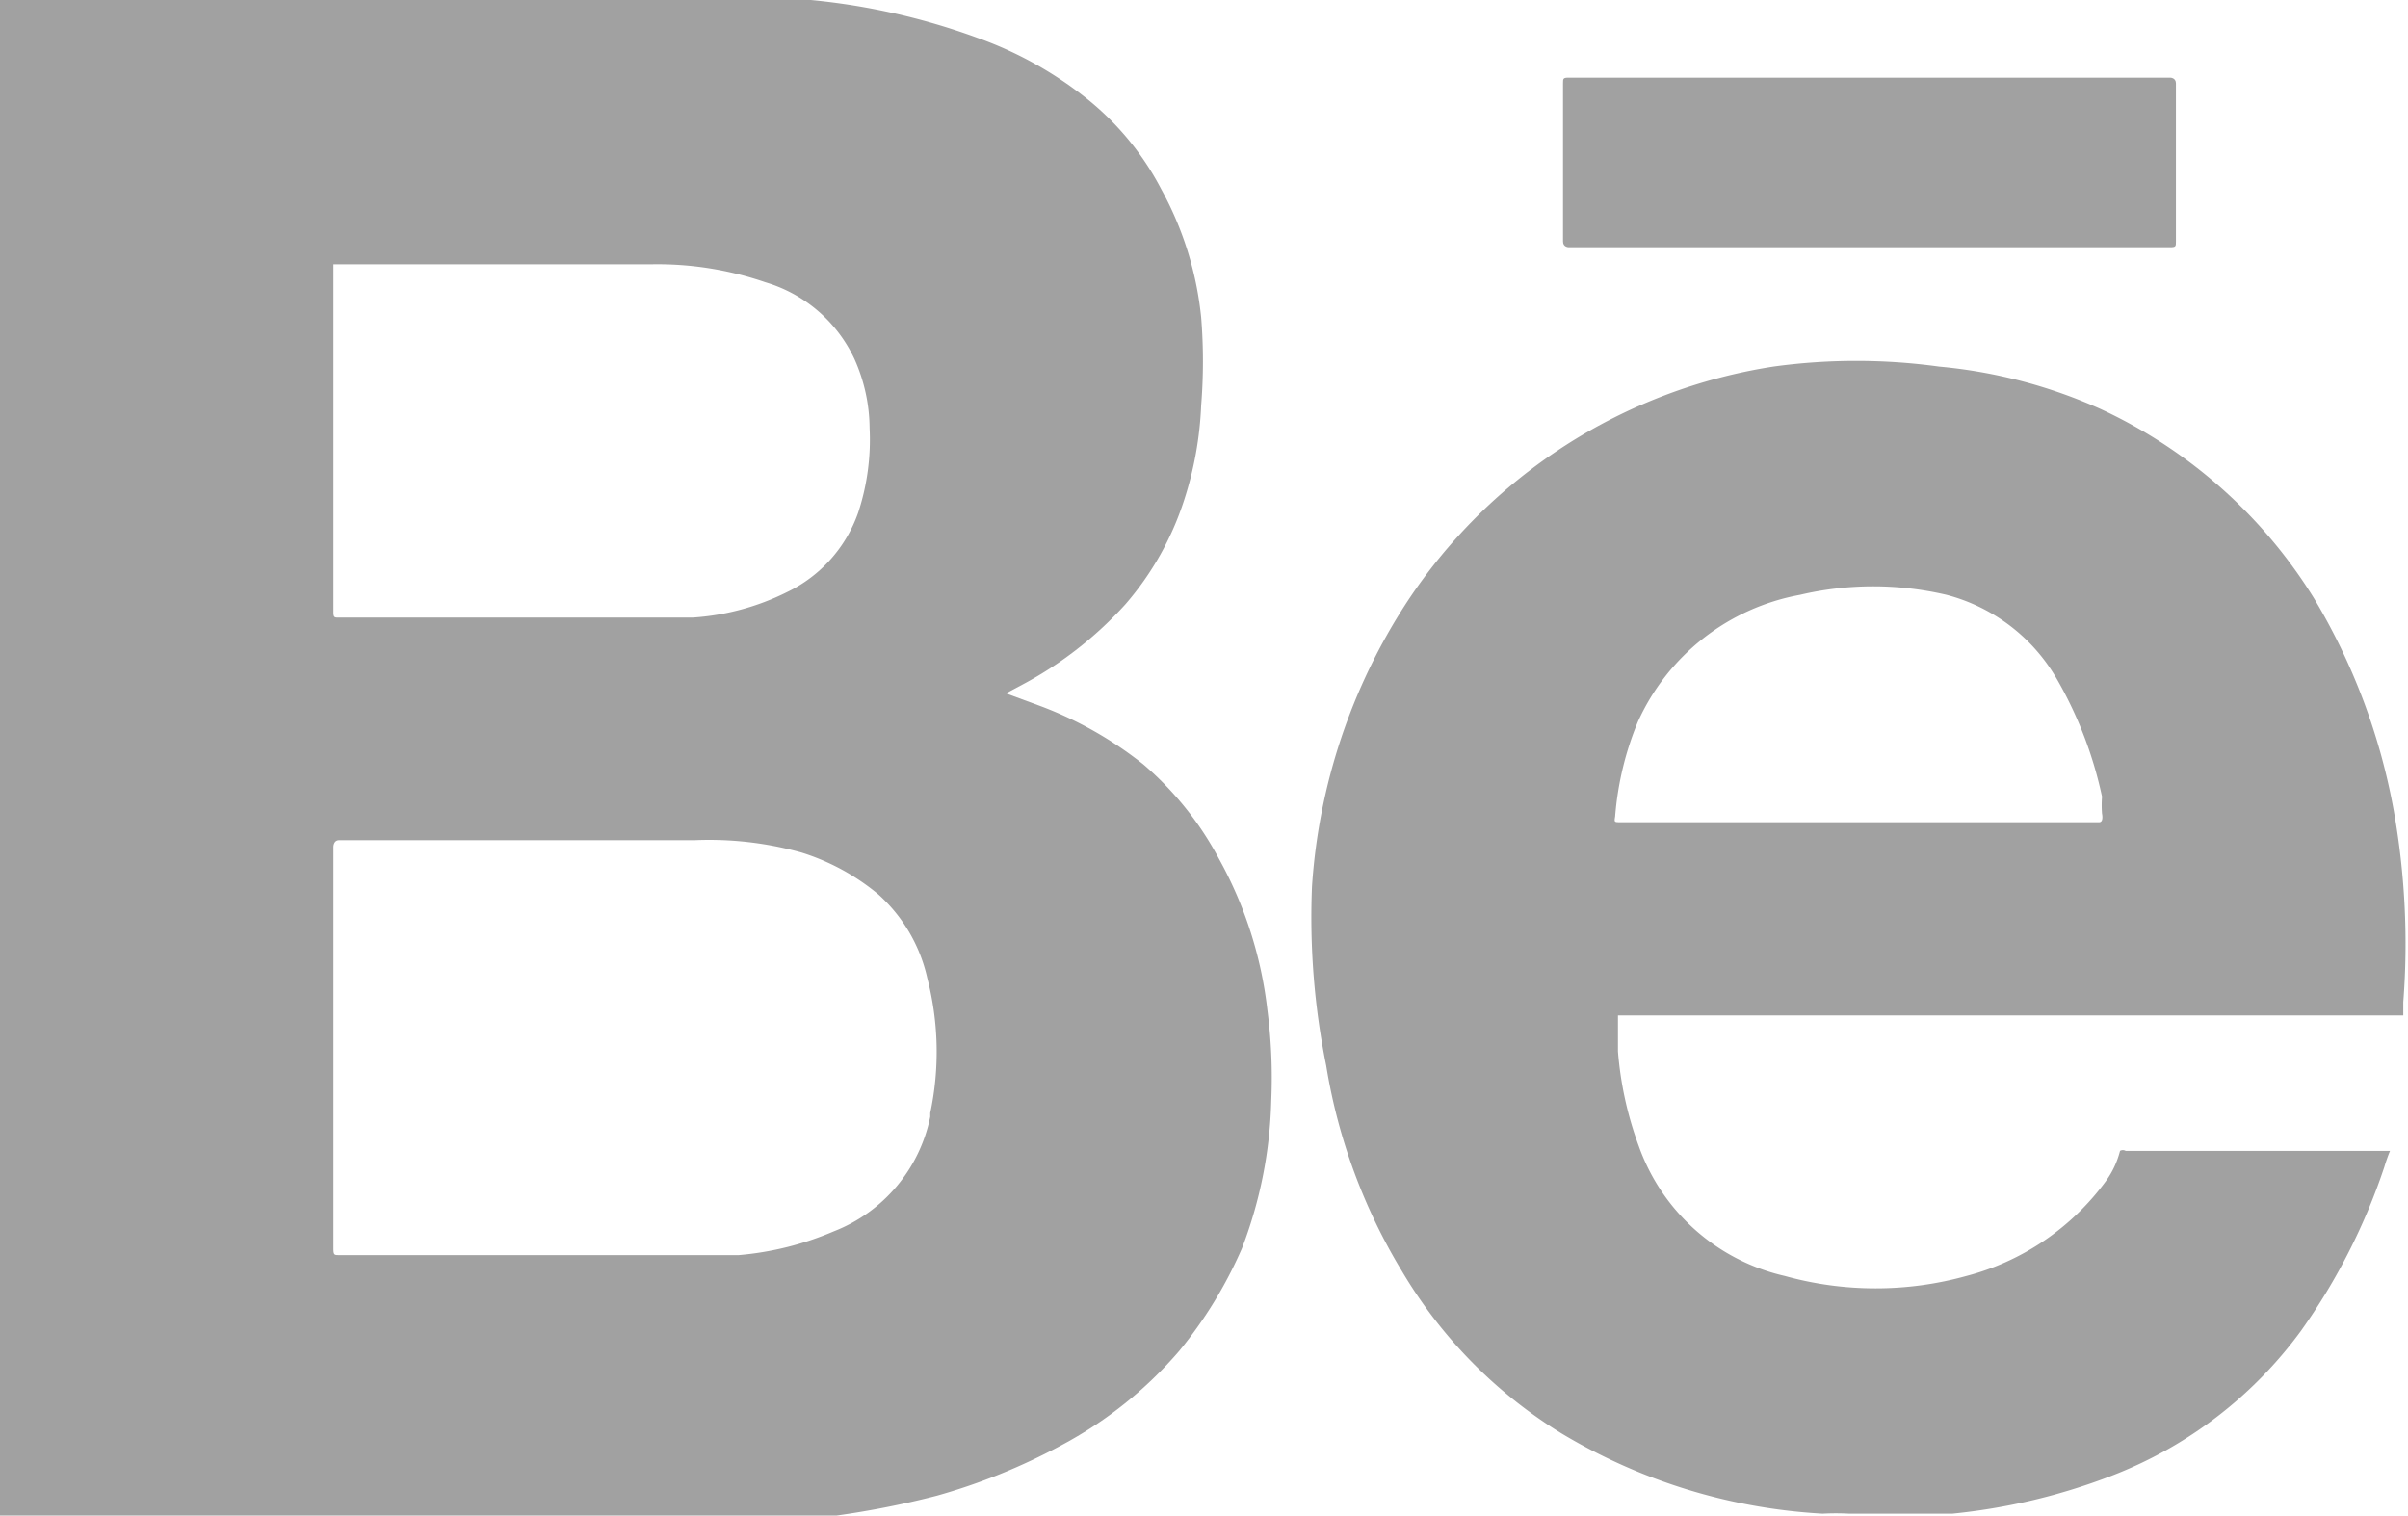 <svg xmlns="http://www.w3.org/2000/svg" viewBox="0 0 25.42 16"><defs><style>.cls-1{fill:#a1a1a1;}</style></defs><g id="Layer_2" data-name="Layer 2"><g id="Layer_1-2" data-name="Layer 1"><path class="cls-1" d="M13.38,10.67a4.29,4.29,0,0,0-.51-1.6,3.43,3.43,0,0,0-.8-1A4,4,0,0,0,11,7.46l-.38-.14s0,0,0,0,0,0,0,0l.13-.07a4,4,0,0,0,1.13-.87,3.16,3.16,0,0,0,.62-1.1,3.72,3.72,0,0,0,.18-1,5.79,5.79,0,0,0,0-.93,3.55,3.55,0,0,0-.42-1.35A3,3,0,0,0,11.42,1a4,4,0,0,0-1.1-.6A7.06,7.06,0,0,0,8.56,0c-.24,0-.49,0-.73,0H0V16S0,16,0,16H8.37c.15,0,.31,0,.46,0a9.46,9.46,0,0,0,1.06-.21,6.42,6.42,0,0,0,1.31-.53,4.31,4.31,0,0,0,1.25-1,4.6,4.6,0,0,0,.66-1.08,4.66,4.66,0,0,0,.31-1.56A5.5,5.5,0,0,0,13.38,10.67ZM3.52,2.79s0,0,0,0c1.12,0,2.24,0,3.36,0a3.51,3.51,0,0,1,1.2.19,1.51,1.51,0,0,1,.94.81,1.81,1.81,0,0,1,.16.73,2.46,2.46,0,0,1-.12.89,1.47,1.47,0,0,1-.75.84,2.61,2.61,0,0,1-1,.27H3.58c-.05,0-.06,0-.06-.06Zm6.3,9A1.65,1.65,0,0,1,8.8,13a3.24,3.24,0,0,1-1,.25l-.75,0H3.58c-.05,0-.06,0-.06-.07V8.94s0-.07.06-.07H7.33A3.62,3.62,0,0,1,8.46,9a2.37,2.37,0,0,1,.81.44,1.68,1.68,0,0,1,.52.89A3.11,3.11,0,0,1,9.82,11.75Z"/><path class="cls-1" d="M25.27,8.56a6.68,6.68,0,0,0-.84-2.24,5.24,5.24,0,0,0-2.25-2,5.34,5.34,0,0,0-1.71-.45,6.41,6.41,0,0,0-1.75,0,5.67,5.67,0,0,0-3.87,2.49,6.24,6.24,0,0,0-1,3A7.91,7.91,0,0,0,14,11.25a6.05,6.05,0,0,0,.8,2.17,5,5,0,0,0,1.68,1.71,6,6,0,0,0,2.76.85,2.64,2.64,0,0,1,.28,0h.63c.16,0,.31,0,.46,0a6.44,6.44,0,0,0,1.68-.4,4.46,4.46,0,0,0,2-1.53,6.57,6.57,0,0,0,.88-1.73,1.77,1.77,0,0,1,.06-.17H22.44a.06.06,0,0,0-.06,0,.94.94,0,0,1-.15.32,2.66,2.66,0,0,1-1.47,1,3.58,3.58,0,0,1-1.92,0A2.14,2.14,0,0,1,17.3,12.1a3.74,3.74,0,0,1-.22-1c0-.13,0-.25,0-.38s0,0,0,0h8.29a0,0,0,0,0,0,0c0-.05,0-.09,0-.14A8,8,0,0,0,25.27,8.56Zm-3.11.12H17.11c-.07,0-.07,0-.06-.06a3.29,3.29,0,0,1,.24-1A2.34,2.34,0,0,1,19,6.28a3.38,3.38,0,0,1,1.55,0,1.9,1.9,0,0,1,1.17.9,4.28,4.28,0,0,1,.47,1.23,1.16,1.16,0,0,0,0,.18S22.21,8.68,22.16,8.68Z"/><path class="cls-1" d="M0,0H0V16H0V0Z"/><path class="cls-1" d="M19.73,2.61H16.56s-.06,0-.06-.06V.88c0-.05,0-.06.06-.06h6.35s.06,0,.06.06c0,.56,0,1.11,0,1.67,0,.05,0,.06-.06.06Z"/></g></g></svg>